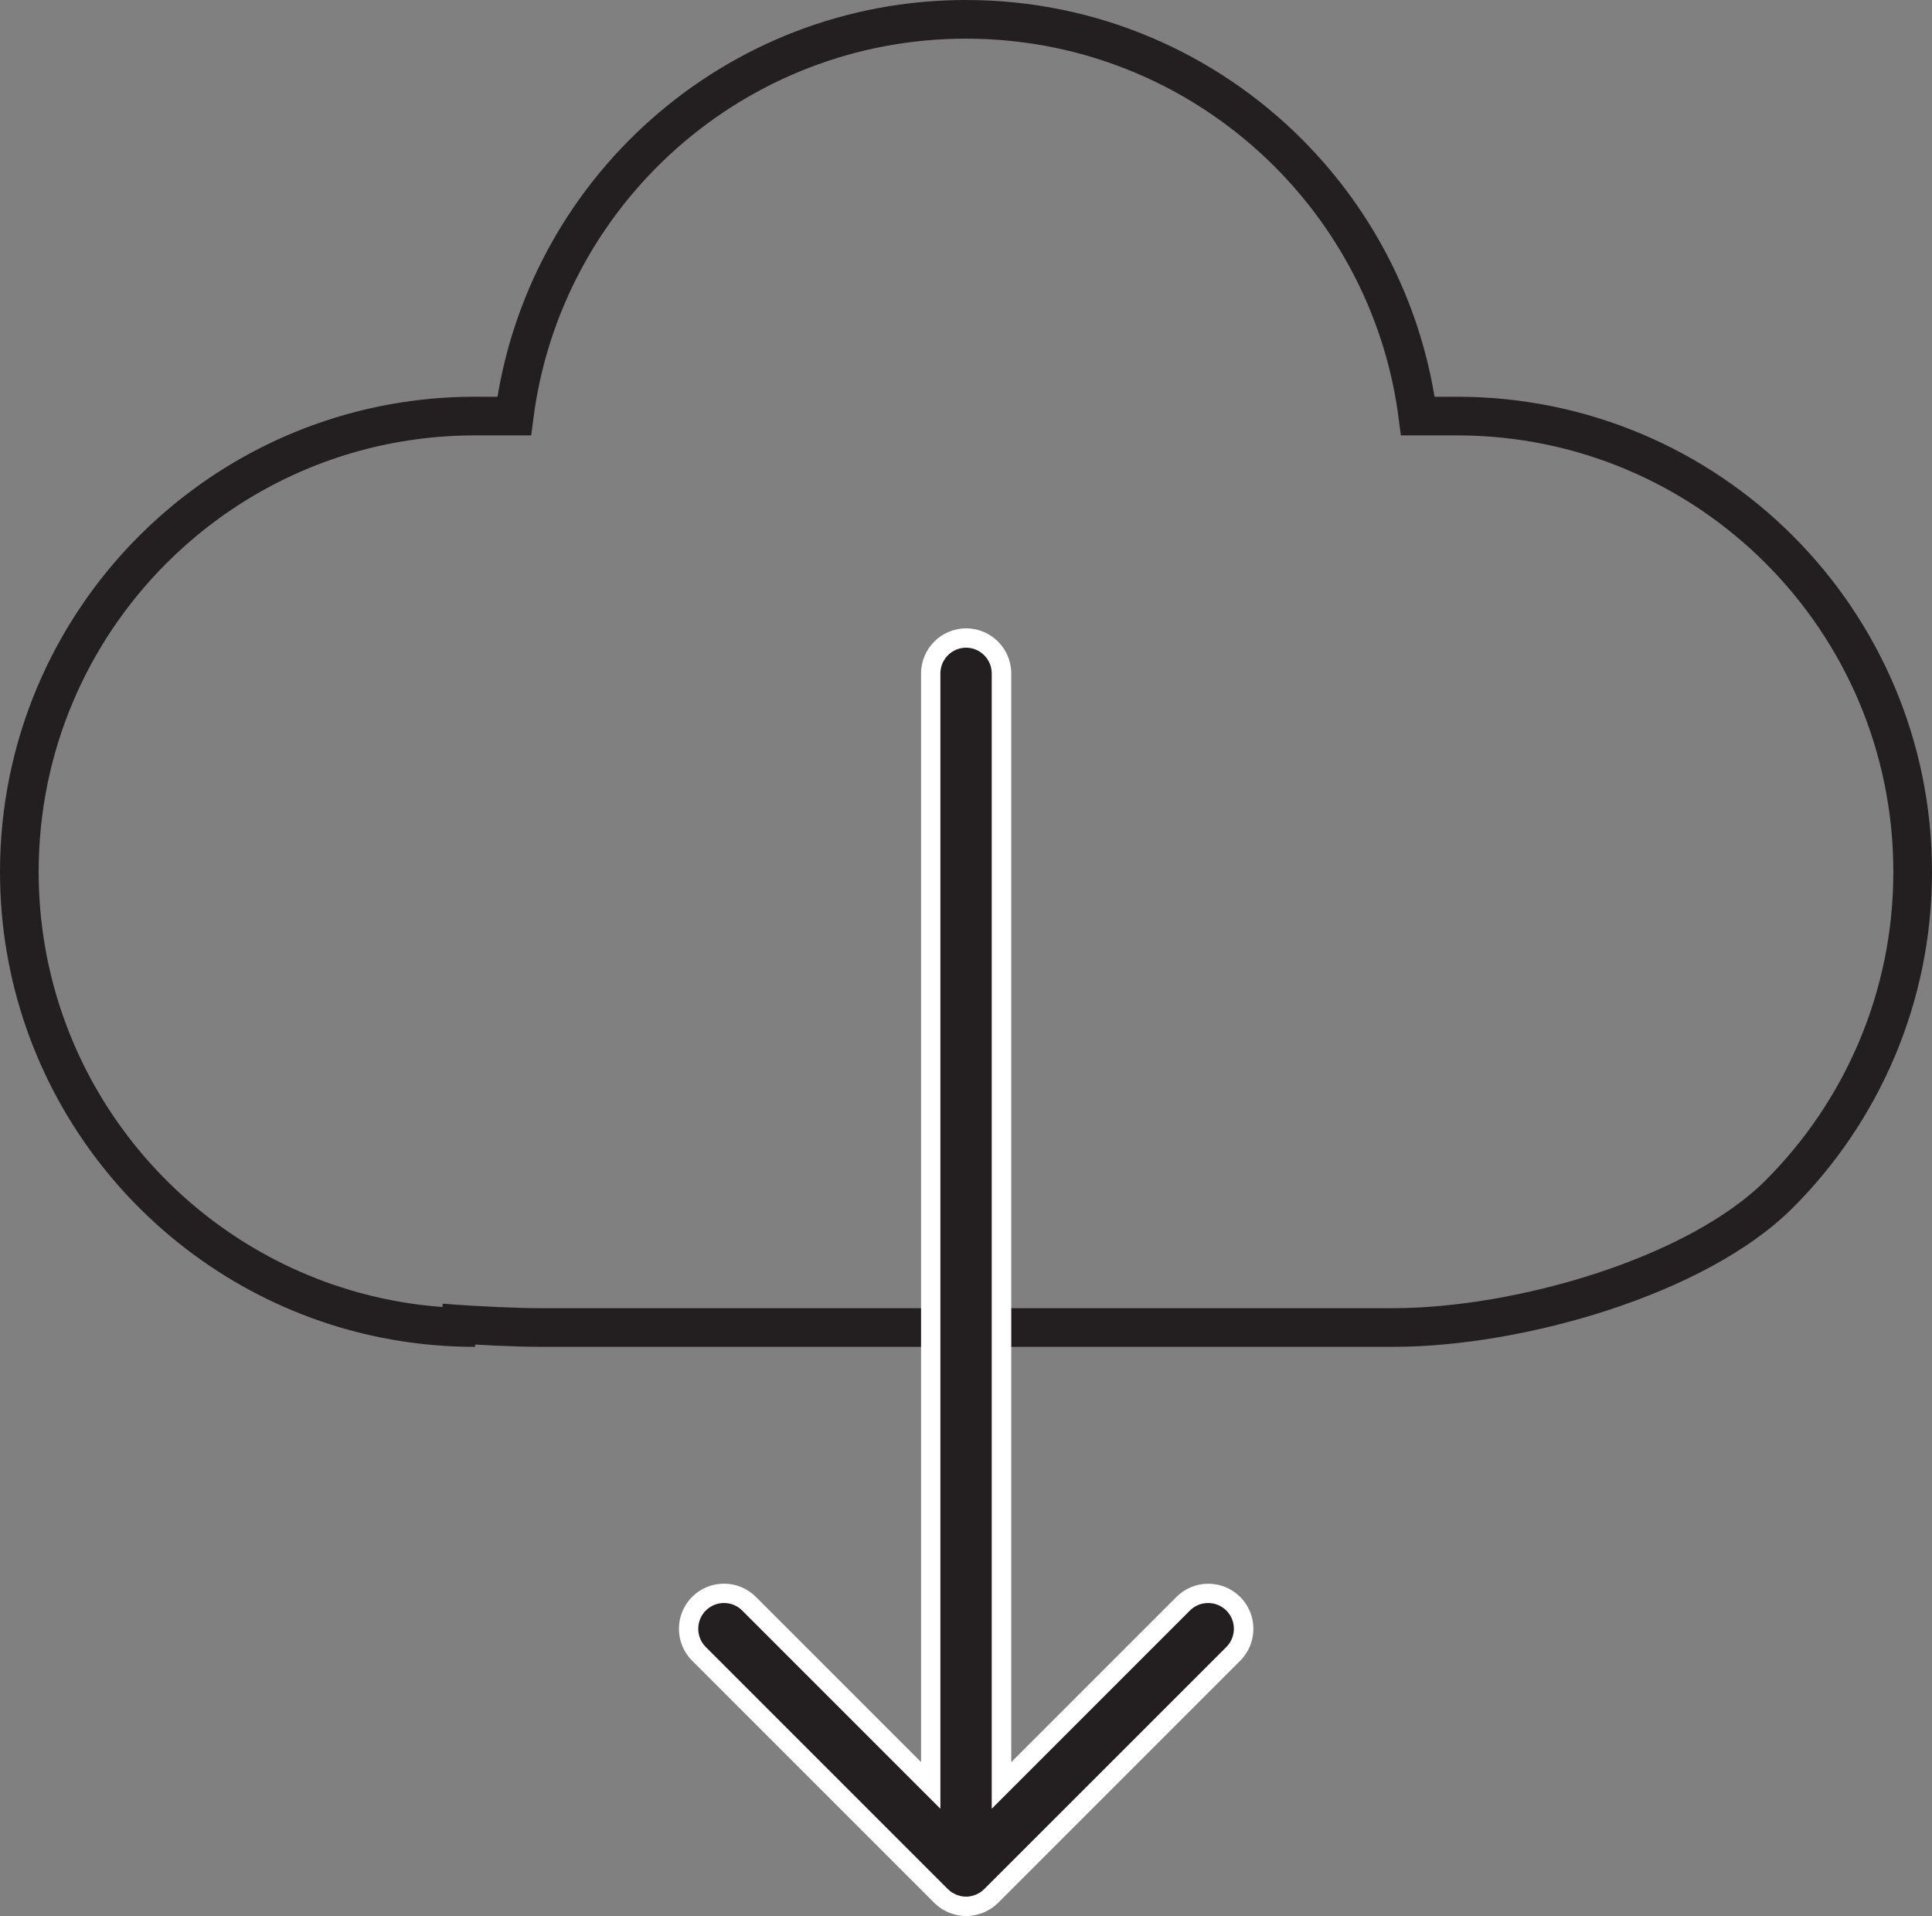 <?xml version="1.0" encoding="UTF-8"?>
<svg id="Layer_2" data-name="Layer 2" xmlns="http://www.w3.org/2000/svg" viewBox="0 0 299.91 297.4">
  <rect x="0" y="0" width="299.91" height="297.4" fill="#808080" stroke="none"/>
  <defs>
    <style>
      .cls-1 {
        fill: #fff;
      }

      .cls-2 {
        fill: none;
        stroke: #231f20;
        stroke-miterlimit: 10;
        stroke-width: 6px;
      }

      .cls-3 {
        fill: #231f20;
      }
    </style>
  </defs>
  <g id="Layer_1-2" data-name="Layer 1">
    <path class="cls-2" d="M226.18,64.58h-6.08c-2.05-15.87-9.36-30.09-20.13-40.86-12.8-12.8-30.48-20.72-50.01-20.72-35.97,0-65.66,26.84-70.14,61.58h-6.08c-6.55,0-12.89,.89-18.9,2.55-11.94,3.31-22.61,9.66-31.12,18.17-12.8,12.8-20.72,30.48-20.72,50.02,0,32.52,21.95,59.91,51.84,68.18,6.01,1.66,12.35,2.55,18.9,2.55l-5.25-.71c5.94,.47,12.08,.71,15.49,.71H216.24c19.53,0,47.16-7.92,59.96-20.72,12.79-12.8,20.71-30.48,20.71-50.01,0-39.07-31.66-70.74-70.73-70.74Z"/>
    <g>
      <path class="cls-3" d="M149.95,295.9c-.35,0-.71-.04-1.08-.11-.14-.03-.27-.07-.4-.11l-.15-.04c-.16-.04-.32-.09-.48-.16-.15-.06-.29-.14-.44-.22l-.14-.08c-.13-.06-.25-.13-.37-.21-.24-.16-.47-.35-.7-.56l-.03-.02-.11-.1-37.58-37.58c-2.14-2.14-2.14-5.63,0-7.78,1.04-1.04,2.42-1.61,3.89-1.61s2.85,.57,3.89,1.61l28.2,28.2V104.53c0-3.03,2.47-5.5,5.5-5.5s5.5,2.47,5.5,5.5v172.59l28.2-28.2c1.04-1.04,2.42-1.61,3.89-1.61s2.85,.57,3.89,1.61c2.14,2.15,2.14,5.63,0,7.78l-37.66,37.66-.05,.04c-.23,.22-.46,.4-.71,.57-.12,.08-.24,.15-.37,.21l-.14,.08c-.14,.08-.28,.16-.43,.22-.16,.07-.32,.12-.49,.16l-.14,.04c-.13,.04-.26,.08-.4,.11-.36,.07-.72,.11-1.08,.11Z"/>
      <path class="cls-1" d="M149.95,100.53c2.21,0,4,1.79,4,4v176.21l30.76-30.76c.78-.78,1.81-1.17,2.83-1.17s2.05,.39,2.83,1.17c1.56,1.56,1.56,4.09,0,5.66l-37.59,37.58s-.04,.03-.05,.04c-.17,.17-.36,.32-.56,.46-.1,.07-.21,.12-.32,.17-.12,.07-.24,.14-.37,.19-.13,.06-.27,.09-.41,.13-.11,.03-.22,.08-.33,.1-.26,.05-.52,.08-.78,.08s-.53-.03-.78-.08c-.12-.02-.22-.07-.33-.1-.14-.04-.28-.07-.41-.13-.13-.05-.25-.13-.37-.19-.11-.06-.22-.11-.32-.17-.2-.13-.39-.29-.56-.46-.02-.02-.04-.03-.05-.04l-37.58-37.58c-1.56-1.56-1.56-4.09,0-5.66,.78-.78,1.8-1.17,2.83-1.17s2.05,.39,2.83,1.17l30.76,30.76V104.53c0-2.21,1.79-4,4-4m0-3c-3.86,0-7,3.14-7,7v168.97l-25.64-25.64c-1.32-1.32-3.08-2.05-4.95-2.05s-3.63,.73-4.95,2.05c-2.73,2.73-2.73,7.17,0,9.9l37.59,37.59,.16,.16,.07,.05c.27,.25,.55,.47,.83,.66,.22,.15,.42,.25,.53,.3l.08,.04c.13,.07,.34,.19,.6,.3,.27,.11,.51,.18,.66,.22l.06,.02c.13,.04,.33,.11,.59,.16,.46,.09,.92,.14,1.37,.14s.91-.05,1.37-.14c.26-.05,.46-.12,.58-.16l.08-.02c.15-.04,.39-.11,.66-.22,.27-.11,.48-.23,.6-.3l.05-.03c.14-.07,.33-.17,.55-.31,.3-.2,.59-.43,.87-.69,.06-.05,.12-.11,.19-.17l37.59-37.59c2.73-2.73,2.73-7.17,0-9.9-1.32-1.32-3.08-2.05-4.95-2.05s-3.63,.73-4.95,2.05l-25.64,25.64V104.53c0-3.86-3.14-7-7-7h0Z"/>
    </g>
  </g>
</svg>